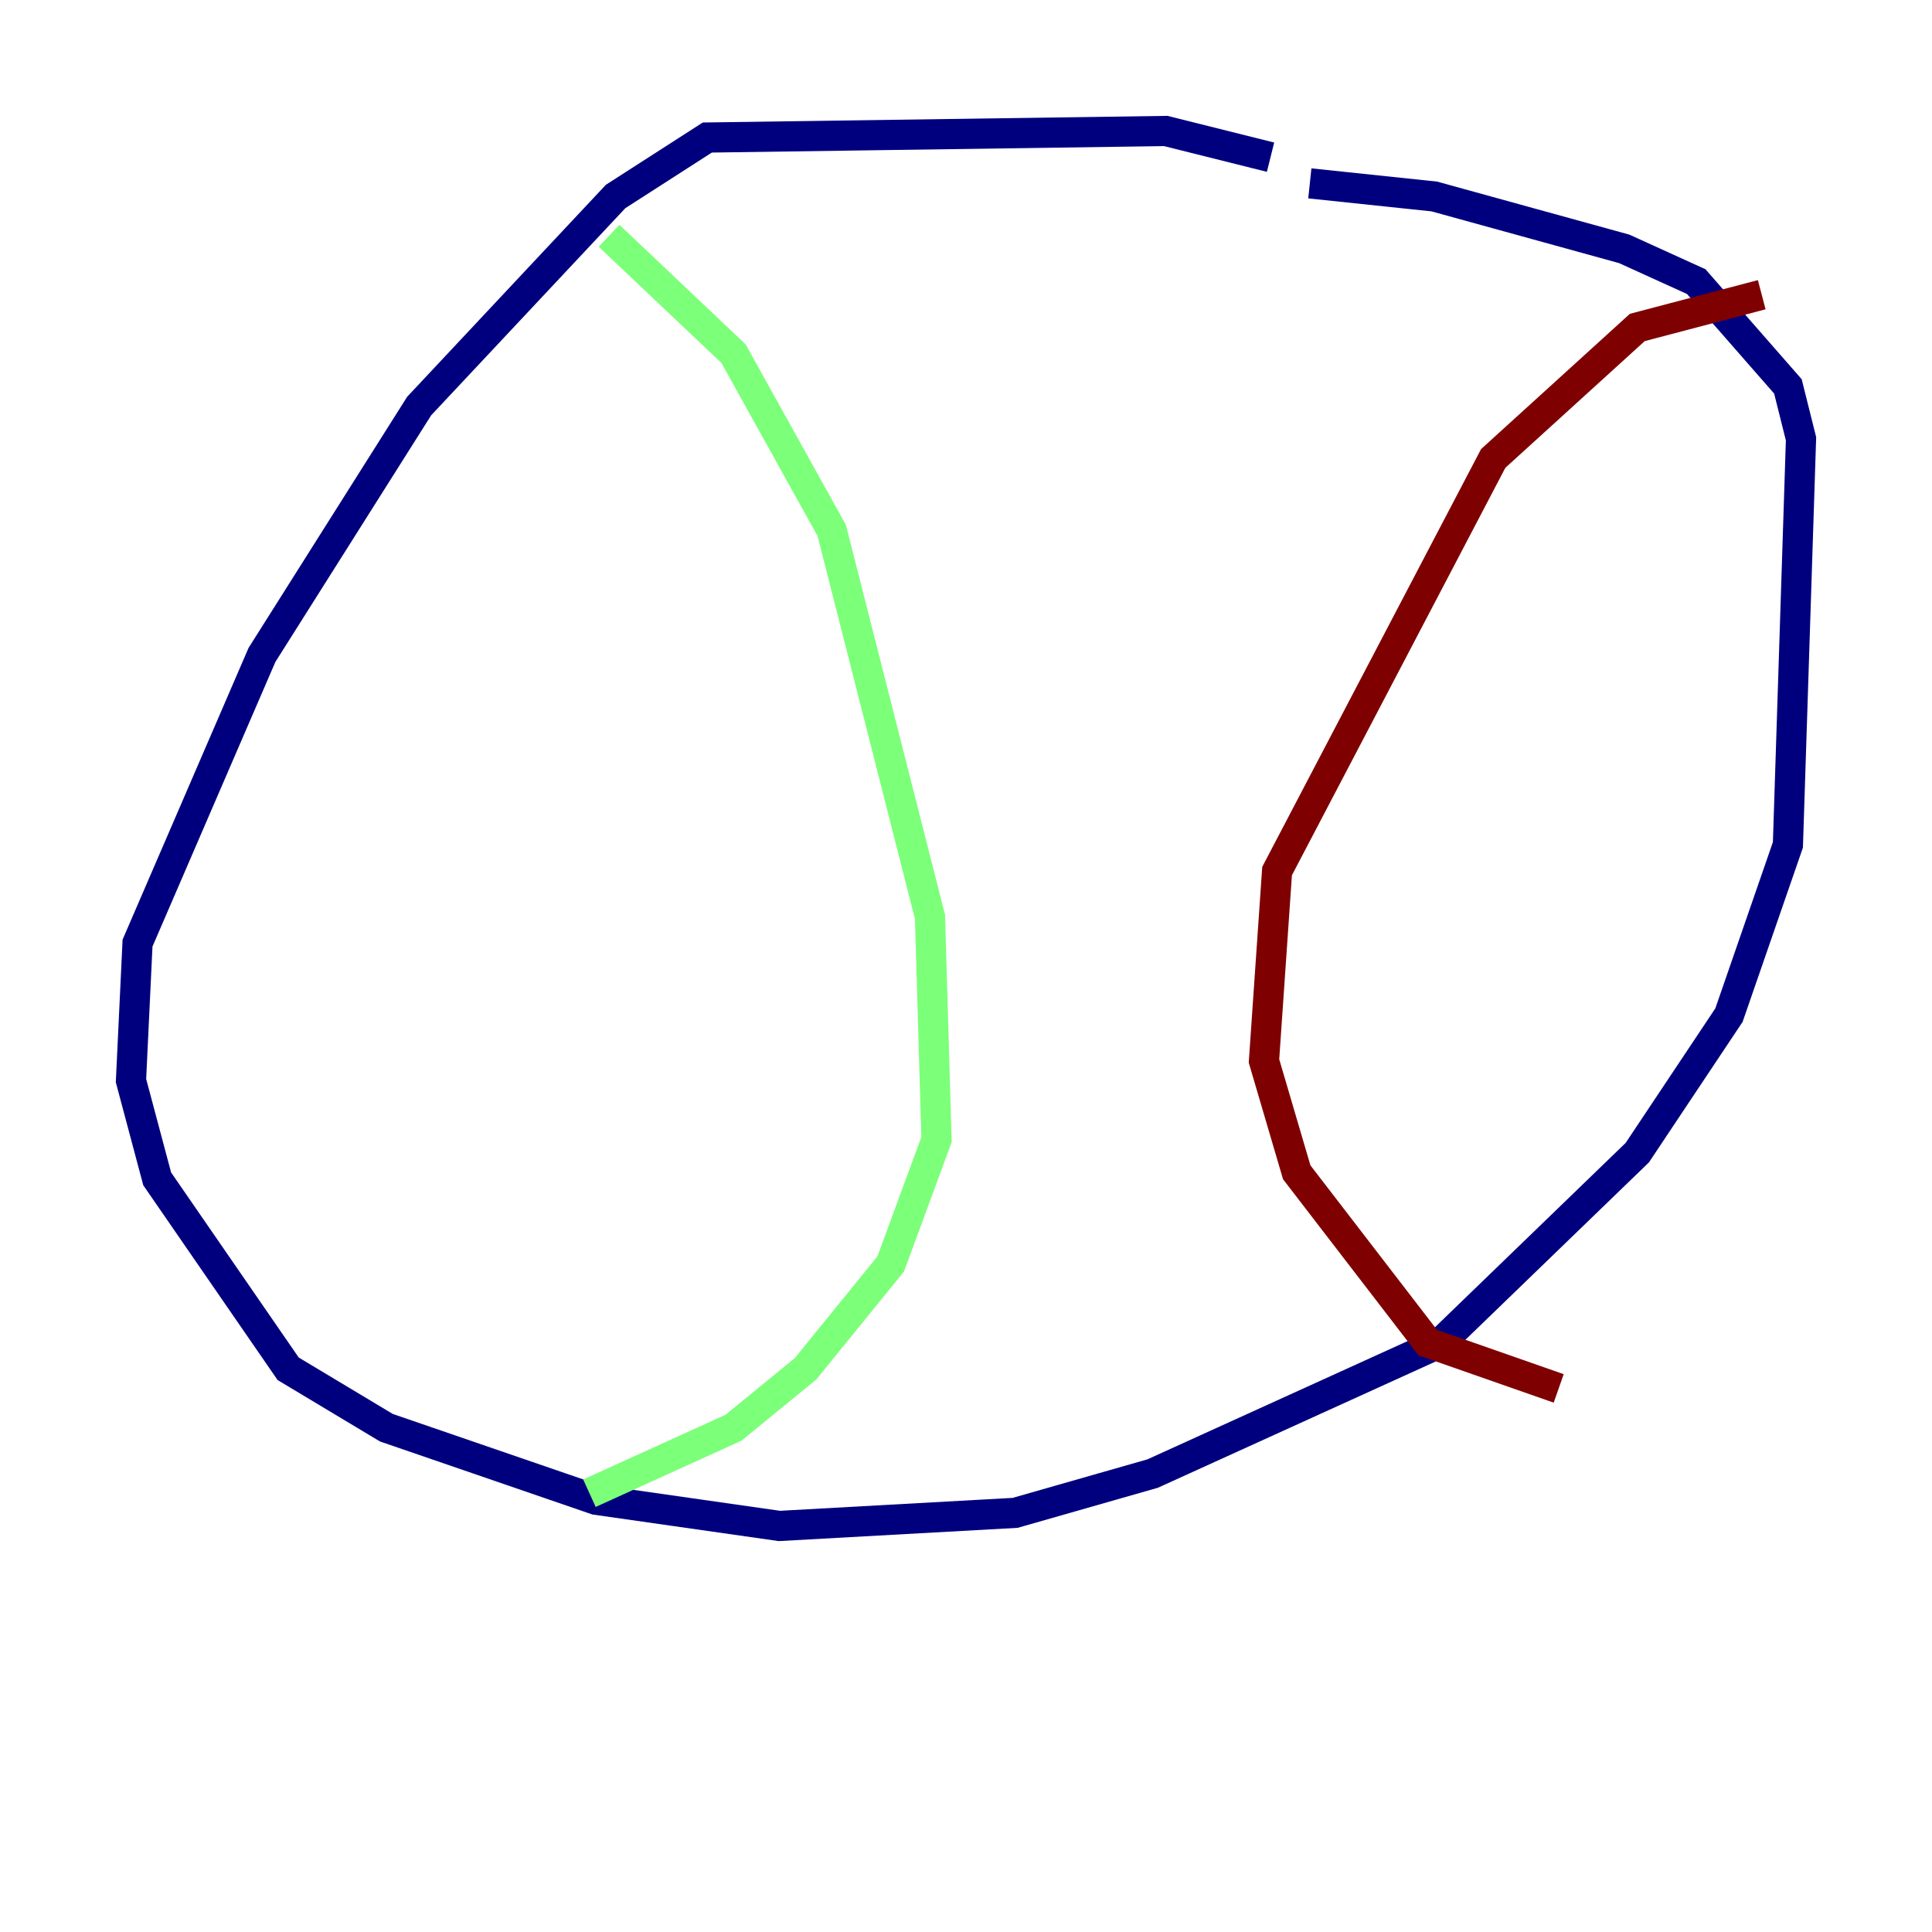 <?xml version="1.0" encoding="utf-8" ?>
<svg baseProfile="tiny" height="128" version="1.2" viewBox="0,0,128,128" width="128" xmlns="http://www.w3.org/2000/svg" xmlns:ev="http://www.w3.org/2001/xml-events" xmlns:xlink="http://www.w3.org/1999/xlink"><defs /><polyline fill="none" points="84.176,10.414 77.234,8.678 46.861,9.112 40.786,13.017 27.77,26.902 17.356,43.39 9.112,62.481 8.678,71.593 10.414,78.102 19.091,90.685 25.6,94.59 39.485,99.363 51.634,101.098 67.254,100.231 76.366,97.627 95.458,88.949 108.475,76.366 114.549,67.254 118.454,55.973 119.322,29.071 118.454,25.6 112.38,18.658 107.607,16.488 95.024,13.017 86.78,12.149" stroke="#00007f" stroke-width="2" /><polyline fill="none" points="40.352,15.62 48.597,23.43 55.105,35.146 61.614,60.746 62.047,75.498 59.01,83.742 53.37,90.685 48.597,94.59 39.051,98.929" stroke="#7cff79" stroke-width="2" /><polyline fill="none" points="116.719,19.525 108.475,21.695 98.929,30.373 84.61,57.709 83.742,70.291 85.912,77.668 94.59,88.949 103.268,91.986" stroke="#7f0000" stroke-width="2" /></svg>